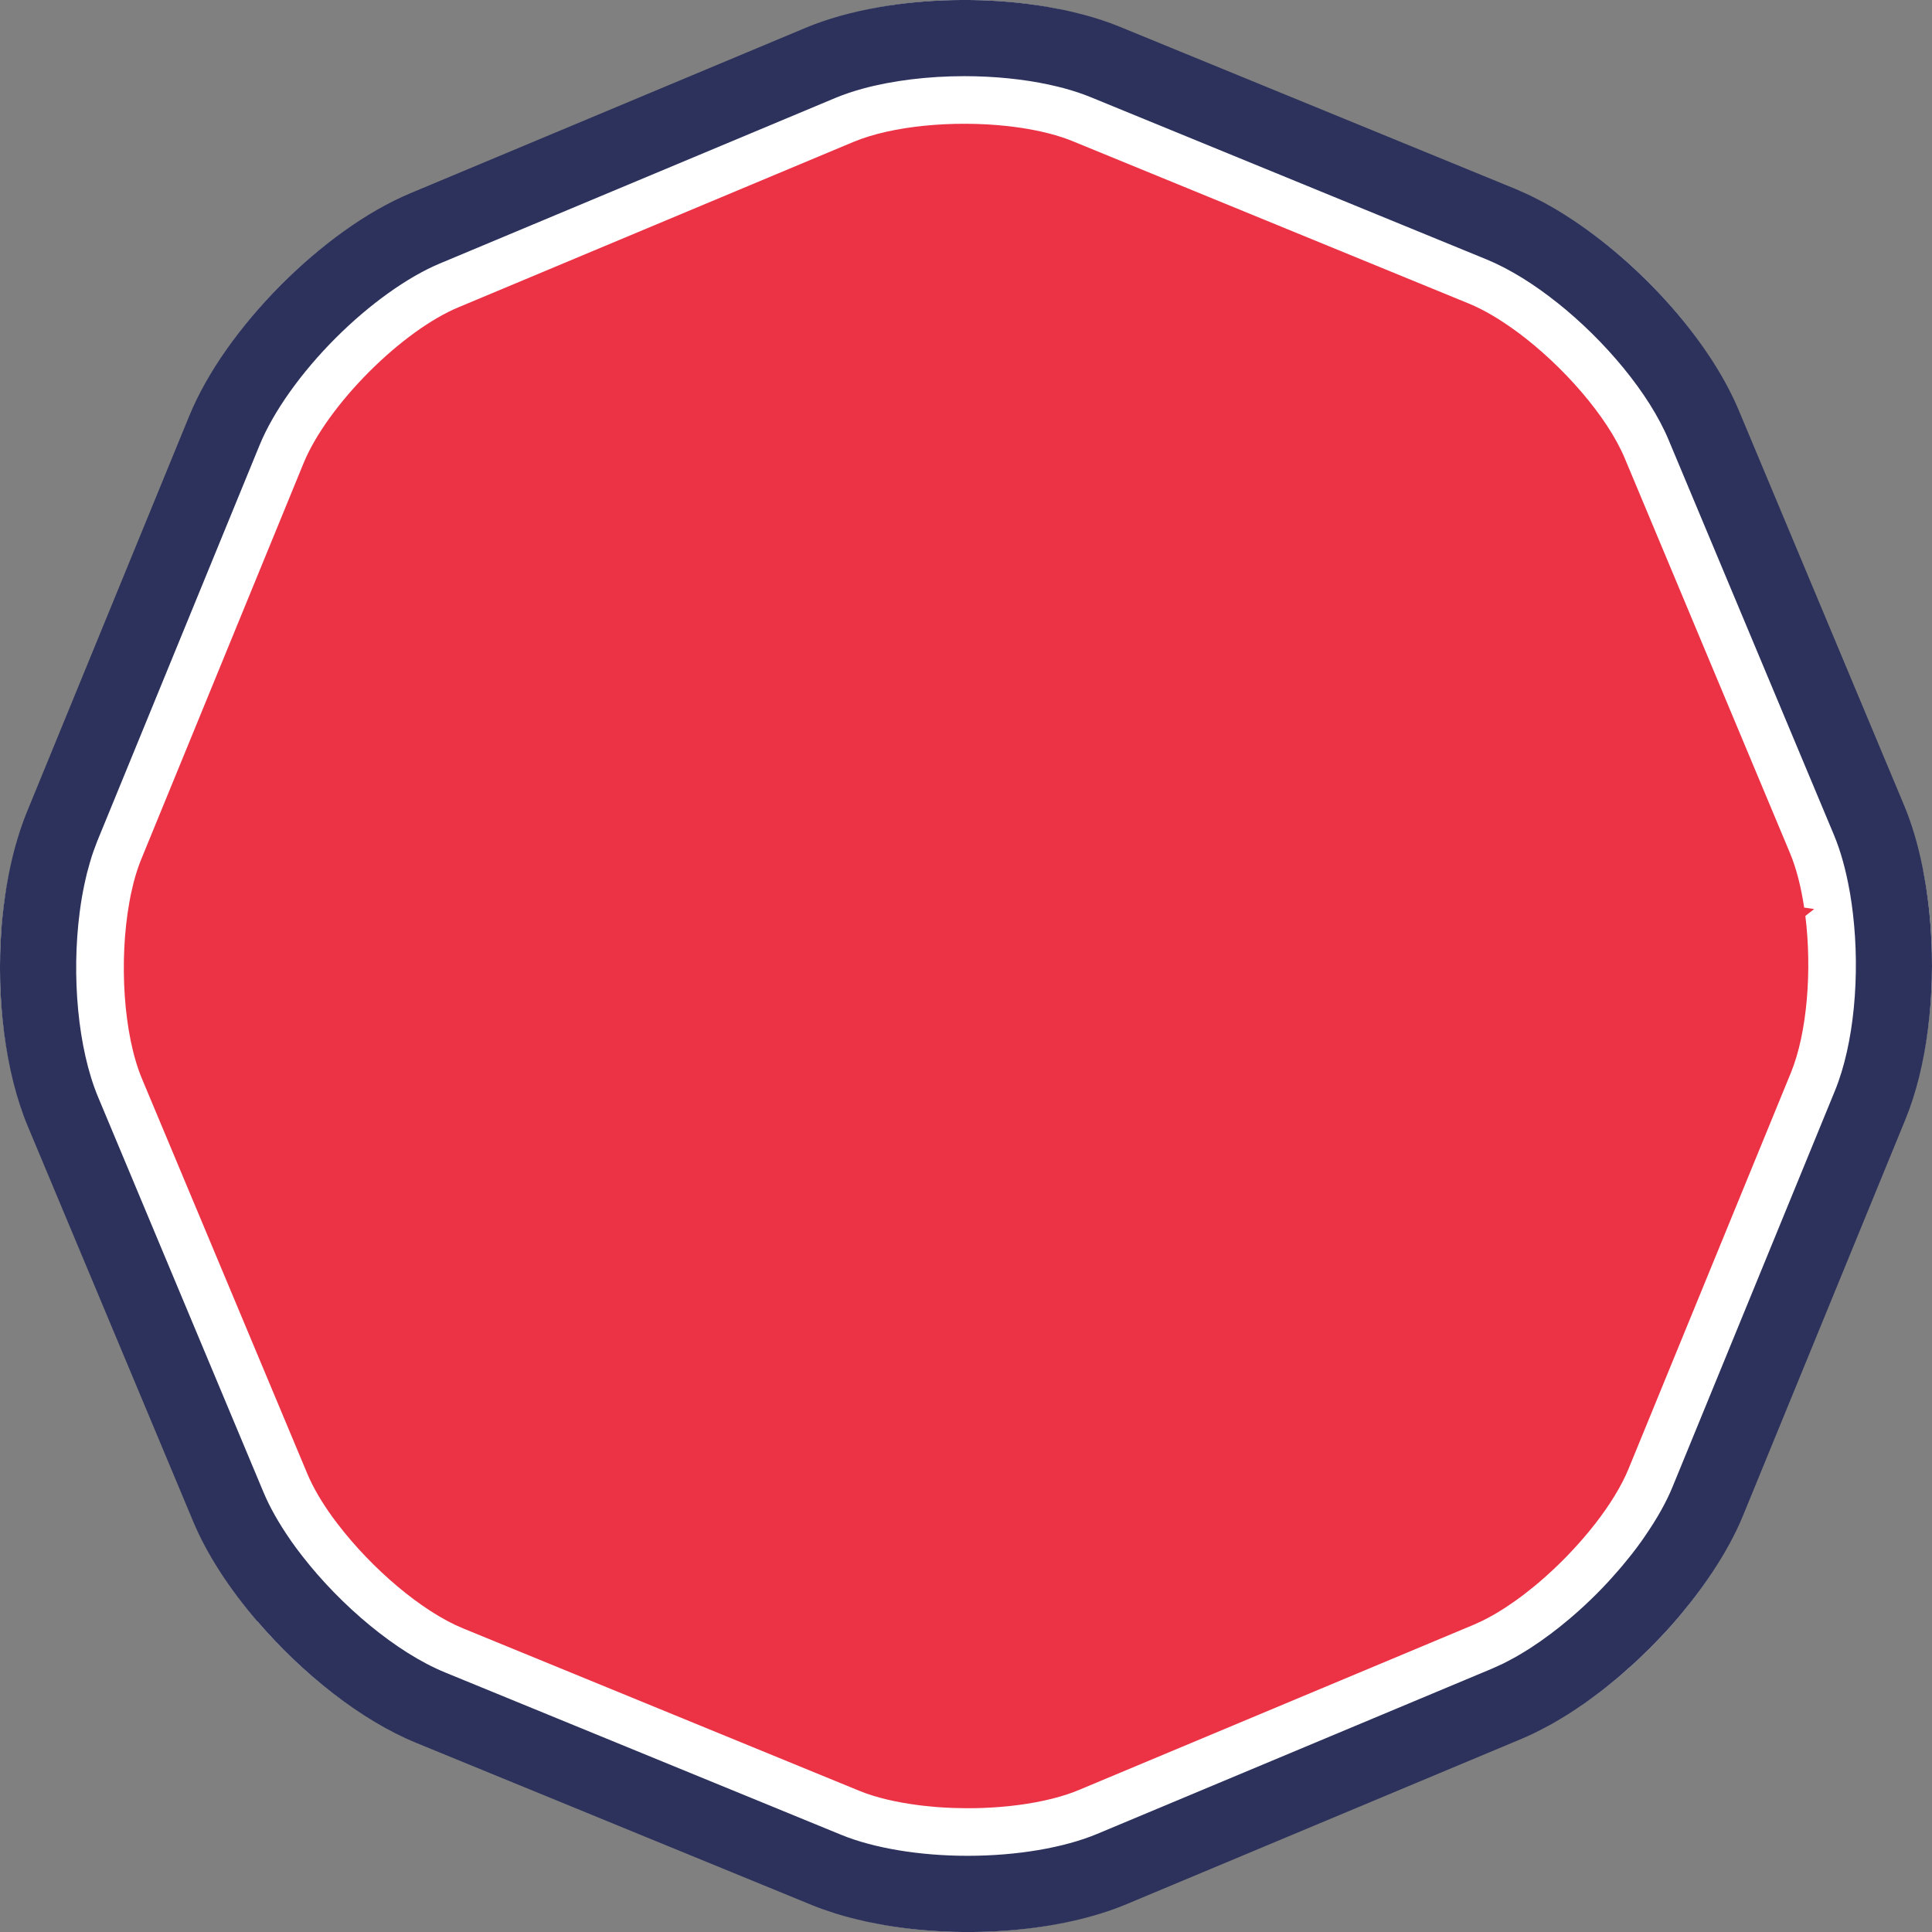 <svg version="1.1" id="图层_1" x="0px" y="0px" width="242.494px" height="242.499px" viewBox="0 0 242.494 242.499" enable-background="new 0 0 242.494 242.499" xml:space="preserve" xmlns="http://www.w3.org/2000/svg" xmlns:xlink="http://www.w3.org/1999/xlink" xmlns:xml="http://www.w3.org/XML/1998/namespace">
  <rect x="0" y="0" width="242.494" height="242.499" fill="#808080" stroke="none"/>
  <path fill="#FFFFFF" d="M51.296,218.154c-10.258-4.205-22.152-16.012-26.433-26.237L3.263,140.307
	c-4.283-10.229-4.344-26.988-0.141-37.246l21.221-51.77c4.203-10.258,16.01-22.153,26.237-26.434l51.61-21.601
	c10.227-4.282,26.988-4.343,37.244-0.141l51.771,21.222c10.258,4.204,22.153,16.009,26.433,26.237l21.602,51.611
	c4.28,10.226,4.343,26.986,0.138,37.244l-21.218,51.77c-4.205,10.257-16.013,22.153-26.238,26.433l-51.611,21.602
	c-10.228,4.279-26.986,4.343-37.244,0.137L51.296,218.154z" class="color c1"/>
  <path fill="#EC3346" d="M227.705,114.097c-0.419-0.06-0.837-0.12-1.255-0.182c-0.383-2.547-0.97-4.904-1.775-6.828L203.926,57.51
	c-2.207-5.272-7.796-11.635-13.464-15.83c-0.001,0.001-0.003,0.001-0.003,0.003c-2.073-1.531-4.155-2.783-6.085-3.576
	l-49.729-20.383c-0.898-0.368-1.886-0.688-2.944-0.964c-0.063-0.017-0.13-0.029-0.193-0.046c-0.466-0.117-0.94-0.229-1.431-0.329
	c-0.106-0.022-0.219-0.04-0.327-0.061c-0.459-0.09-0.925-0.177-1.402-0.25c-0.096-0.015-0.193-0.026-0.288-0.04
	c-0.507-0.074-1.017-0.146-1.538-0.203c-0.037-0.005-0.077-0.007-0.117-0.012c-6.686-0.727-14.386-0.056-19.31,2.003L57.515,38.581
	c-3.383,1.412-7.449,4.352-11.161,8.064c-3.813,3.813-6.819,7.998-8.249,11.483l-20.381,49.729c-0.363,0.889-0.68,1.869-0.954,2.914
	c-0.053,0.202-0.097,0.415-0.146,0.622c-0.076,0.315-0.153,0.628-0.22,0.954c-0.065,0.313-0.12,0.635-0.177,0.955
	c-1.292,7.225-0.76,16.477,1.597,22.107l20.754,49.579c0.722,1.725,1.813,3.569,3.145,5.415l0.662,0.881
	c4.238,5.554,10.53,10.97,15.743,13.105l49.729,20.384c2.052,0.842,4.681,1.459,7.595,1.821c0.181,0.022,0.361,0.045,0.544,0.064
	c0.449,0.05,0.904,0.094,1.364,0.133c0.094,0.007,0.188,0.019,0.283,0.025c0.548,0.041,1.103,0.071,1.661,0.094
	c0.161,0.007,0.323,0.013,0.486,0.019c0.48,0.016,0.963,0.024,1.449,0.027c0.099,0,0.198,0.002,0.298,0.002
	c0.631-0.001,1.259-0.013,1.878-0.035c0.043-0.003,0.086-0.007,0.128-0.008c0.621-0.024,1.236-0.061,1.842-0.106
	c0.02-0.002,0.037-0.003,0.055-0.004c3.215-0.254,6.183-0.809,8.588-1.614c0.003-0.001,0.007-0.005,0.01-0.006
	c0.481-0.16,0.94-0.332,1.373-0.513l49.577-20.751c0.198-0.084,0.399-0.18,0.6-0.272c0.146-0.066,0.289-0.129,0.437-0.2
	c0.216-0.106,0.431-0.219,0.649-0.333c0.184-0.099,0.37-0.198,0.558-0.304c0.199-0.11,0.396-0.221,0.596-0.339
	c0.354-0.21,0.712-0.431,1.074-0.665c0.176-0.114,0.353-0.237,0.53-0.357c0.233-0.154,0.463-0.313,0.697-0.479
	c0.201-0.143,0.402-0.287,0.603-0.435c0.216-0.158,0.428-0.323,0.643-0.485c0.387-0.297,0.771-0.604,1.156-0.919
	c0.148-0.122,0.295-0.241,0.441-0.365c0.268-0.224,0.533-0.453,0.798-0.687c0.102-0.091,0.203-0.18,0.305-0.272
	c0.892-0.798,1.766-1.633,2.604-2.501c0.06-0.06,0.117-0.121,0.174-0.181c0.868-0.903,1.7-1.833,2.481-2.776
	c0.039-0.047,0.077-0.094,0.116-0.141c0.251-0.307,0.497-0.612,0.737-0.92c0.001,0,0.003,0,0.004,0
	c1.872-2.403,3.337-4.791,4.209-6.918l20.383-49.729c2.061-5.028,2.656-12.918,1.815-19.679
	C226.971,114.678,227.337,114.388,227.705,114.097z" class="color c2"/>
  <path fill="#2C325B" d="M242.331,116.487c0.001,0.001,0.002,0.001,0.003,0.001c-0.002-0.047-0.008-0.092-0.012-0.137
	c-0.034-0.478-0.078-0.953-0.124-1.428c-0.027-0.299-0.056-0.597-0.089-0.892c-0.041-0.375-0.085-0.746-0.134-1.116
	c-0.055-0.428-0.113-0.851-0.178-1.272c-0.038-0.253-0.075-0.505-0.118-0.756c-0.098-0.597-0.205-1.187-0.319-1.769
	c-0.019-0.086-0.033-0.171-0.05-0.257c-0.567-2.791-1.333-5.426-2.313-7.77l-20.749-49.576c-3.882-9.274-13.18-19.352-22.62-25.033
	c-0.194-0.117-0.388-0.234-0.583-0.349c-0.381-0.222-0.76-0.436-1.142-0.642c-0.284-0.154-0.565-0.301-0.85-0.447
	c-0.33-0.168-0.657-0.339-0.984-0.495c-0.423-0.202-0.844-0.387-1.264-0.568c-0.184-0.078-0.366-0.17-0.549-0.246L140.532,3.353
	c-1.357-0.557-2.829-1.046-4.383-1.47c-0.18-0.049-0.369-0.089-0.55-0.137c-0.577-0.148-1.157-0.297-1.757-0.429
	c-0.43-0.095-0.872-0.172-1.309-0.256c-0.363-0.069-0.717-0.146-1.086-0.208c-0.654-0.111-1.318-0.204-1.987-0.295
	c-0.161-0.021-0.317-0.048-0.479-0.068c-6.11-0.771-12.695-0.635-18.66,0.412c-3.392,0.593-6.521,1.468-9.223,2.599L51.521,24.25
	c-11.037,4.62-23.241,16.912-27.779,27.987L3.357,101.966c-0.271,0.66-0.519,1.349-0.756,2.051
	c-0.034,0.096-0.063,0.193-0.097,0.291c-0.202,0.616-0.394,1.246-0.572,1.891c-0.03,0.107-0.061,0.216-0.092,0.326
	c-0.396,1.475-0.729,3.013-0.998,4.596c-0.021,0.129-0.039,0.256-0.062,0.385c-0.106,0.669-0.204,1.343-0.29,2.025
	c-0.02,0.153-0.039,0.305-0.057,0.457c-0.099,0.826-0.185,1.657-0.251,2.497l0.007-0.001c-0.673,8.725,0.436,18.041,3.316,24.921
	l20.749,49.578c1.742,4.161,4.576,8.486,8.025,12.509l0.008-0.013c5.692,6.644,13.051,12.451,19.952,15.276l49.727,20.384
	c0.88,0.36,1.818,0.684,2.783,0.988l-0.005,0.007c0.158,0.05,0.326,0.092,0.486,0.141c0.463,0.139,0.924,0.277,1.402,0.403
	c0.32,0.085,0.647,0.163,0.974,0.242c0.399,0.097,0.796,0.194,1.207,0.284c0.494,0.105,1,0.2,1.506,0.296
	c0.253,0.045,0.5,0.098,0.757,0.142c10.1,1.725,21.996,0.845,30.327-2.643l49.576-20.751c1.085-0.452,2.191-1.004,3.308-1.609
	c0.168-0.09,0.332-0.172,0.5-0.265c0.381-0.215,0.766-0.448,1.148-0.678c0.282-0.169,0.565-0.332,0.845-0.51
	c0.326-0.204,0.65-0.422,0.975-0.637c0.344-0.228,0.688-0.455,1.033-0.694c0.283-0.198,0.566-0.405,0.851-0.61
	c0.389-0.282,0.775-0.566,1.159-0.86c0.251-0.191,0.5-0.387,0.75-0.584c0.421-0.334,0.838-0.672,1.254-1.019
	c0.22-0.183,0.439-0.367,0.656-0.555c0.451-0.386,0.896-0.782,1.339-1.182c0.186-0.17,0.374-0.337,0.56-0.51
	c0.476-0.442,0.943-0.896,1.409-1.354c0.117-0.115,0.237-0.225,0.354-0.342c0.039-0.037,0.074-0.076,0.11-0.114
	c0.535-0.539,1.06-1.086,1.577-1.643c0.09-0.097,0.185-0.192,0.274-0.291c0.552-0.601,1.091-1.211,1.615-1.83
	c0.41-0.481,0.8-0.968,1.188-1.454c0.106-0.134,0.218-0.266,0.323-0.399c0.436-0.553,0.851-1.107,1.257-1.664
	c0.044-0.061,0.091-0.12,0.135-0.182c0.438-0.607,0.855-1.212,1.258-1.817c0.004-0.005,0.006-0.01,0.011-0.013
	c1.607-2.425,2.938-4.844,3.893-7.172l20.384-49.73C241.88,133.866,242.93,124.943,242.331,116.487z M230.309,136.909
	l-20.386,49.729c-0.783,1.914-1.951,3.977-3.386,6.066c-0.175,0.257-0.348,0.513-0.531,0.77c-0.346,0.481-0.703,0.964-1.078,1.445
	c-0.127,0.164-0.262,0.326-0.391,0.49c-0.289,0.363-0.583,0.726-0.885,1.085c-0.153,0.184-0.31,0.365-0.467,0.547
	c-0.314,0.364-0.635,0.728-0.963,1.089c-0.132,0.146-0.265,0.293-0.399,0.439c-0.475,0.511-0.957,1.018-1.456,1.515
	c-0.503,0.504-1.014,0.992-1.528,1.469c-0.073,0.07-0.148,0.136-0.222,0.203c-0.475,0.437-0.953,0.861-1.436,1.273
	c-0.042,0.035-0.08,0.072-0.122,0.105c-1.62,1.375-3.267,2.61-4.886,3.661c-0.065,0.042-0.131,0.084-0.197,0.127
	c-0.427,0.273-0.852,0.531-1.274,0.779c-0.149,0.088-0.298,0.177-0.447,0.26c-0.319,0.181-0.635,0.348-0.951,0.513
	c-0.209,0.107-0.419,0.222-0.626,0.323c-0.218,0.108-0.429,0.197-0.643,0.296c-0.247,0.115-0.496,0.233-0.742,0.337l-49.578,20.75
	c-4.18,1.749-10.11,2.751-16.266,2.751c-5.994,0-11.771-0.958-15.858-2.633l-49.729-20.383c-6.115-2.507-13.07-8.357-17.938-14.63
	c-0.48-0.617-0.943-1.239-1.381-1.862c-0.05-0.073-0.096-0.146-0.146-0.217c-1.378-1.993-2.525-3.993-3.327-5.914l-20.749-49.575
	c-2.572-6.144-3.346-15.285-2.322-23.201c0.084-0.648,0.18-1.289,0.287-1.92c0.04-0.238,0.087-0.476,0.131-0.713
	c0.096-0.508,0.2-1.003,0.313-1.493c0.063-0.275,0.125-0.552,0.192-0.823c0.112-0.44,0.233-0.866,0.357-1.29
	c0.081-0.272,0.157-0.55,0.243-0.813c0.158-0.493,0.335-0.964,0.514-1.427c0.057-0.146,0.105-0.302,0.164-0.443l20.384-49.729
	c1.72-4.192,5.2-9.092,9.555-13.447c4.239-4.238,9.002-7.646,13.072-9.348l49.577-20.752c1.078-0.45,2.25-0.848,3.489-1.188
	c3.709-1.012,8.177-1.571,12.774-1.571c3.738,0,7.394,0.373,10.604,1.061c0.095,0.02,0.184,0.045,0.277,0.065
	c0.524,0.116,1.041,0.237,1.54,0.37c1.219,0.329,2.373,0.708,3.436,1.144l49.73,20.383c0.673,0.276,1.358,0.6,2.05,0.955
	c0.112,0.057,0.224,0.118,0.333,0.176c0.618,0.327,1.239,0.679,1.863,1.06c0.074,0.045,0.146,0.09,0.222,0.135
	c1.452,0.9,2.91,1.937,4.342,3.076c0.001-0.001,0.002-0.001,0.003-0.002c6.008,4.782,11.533,11.375,13.98,17.223l20.751,49.578
	c0.859,2.049,1.507,4.442,1.963,7.006c0.026,0.154,0.057,0.303,0.082,0.457c0.134,0.794,0.247,1.603,0.343,2.423
	C233.473,122.346,232.73,131,230.309,136.909z" class="color c3"/>
</svg>